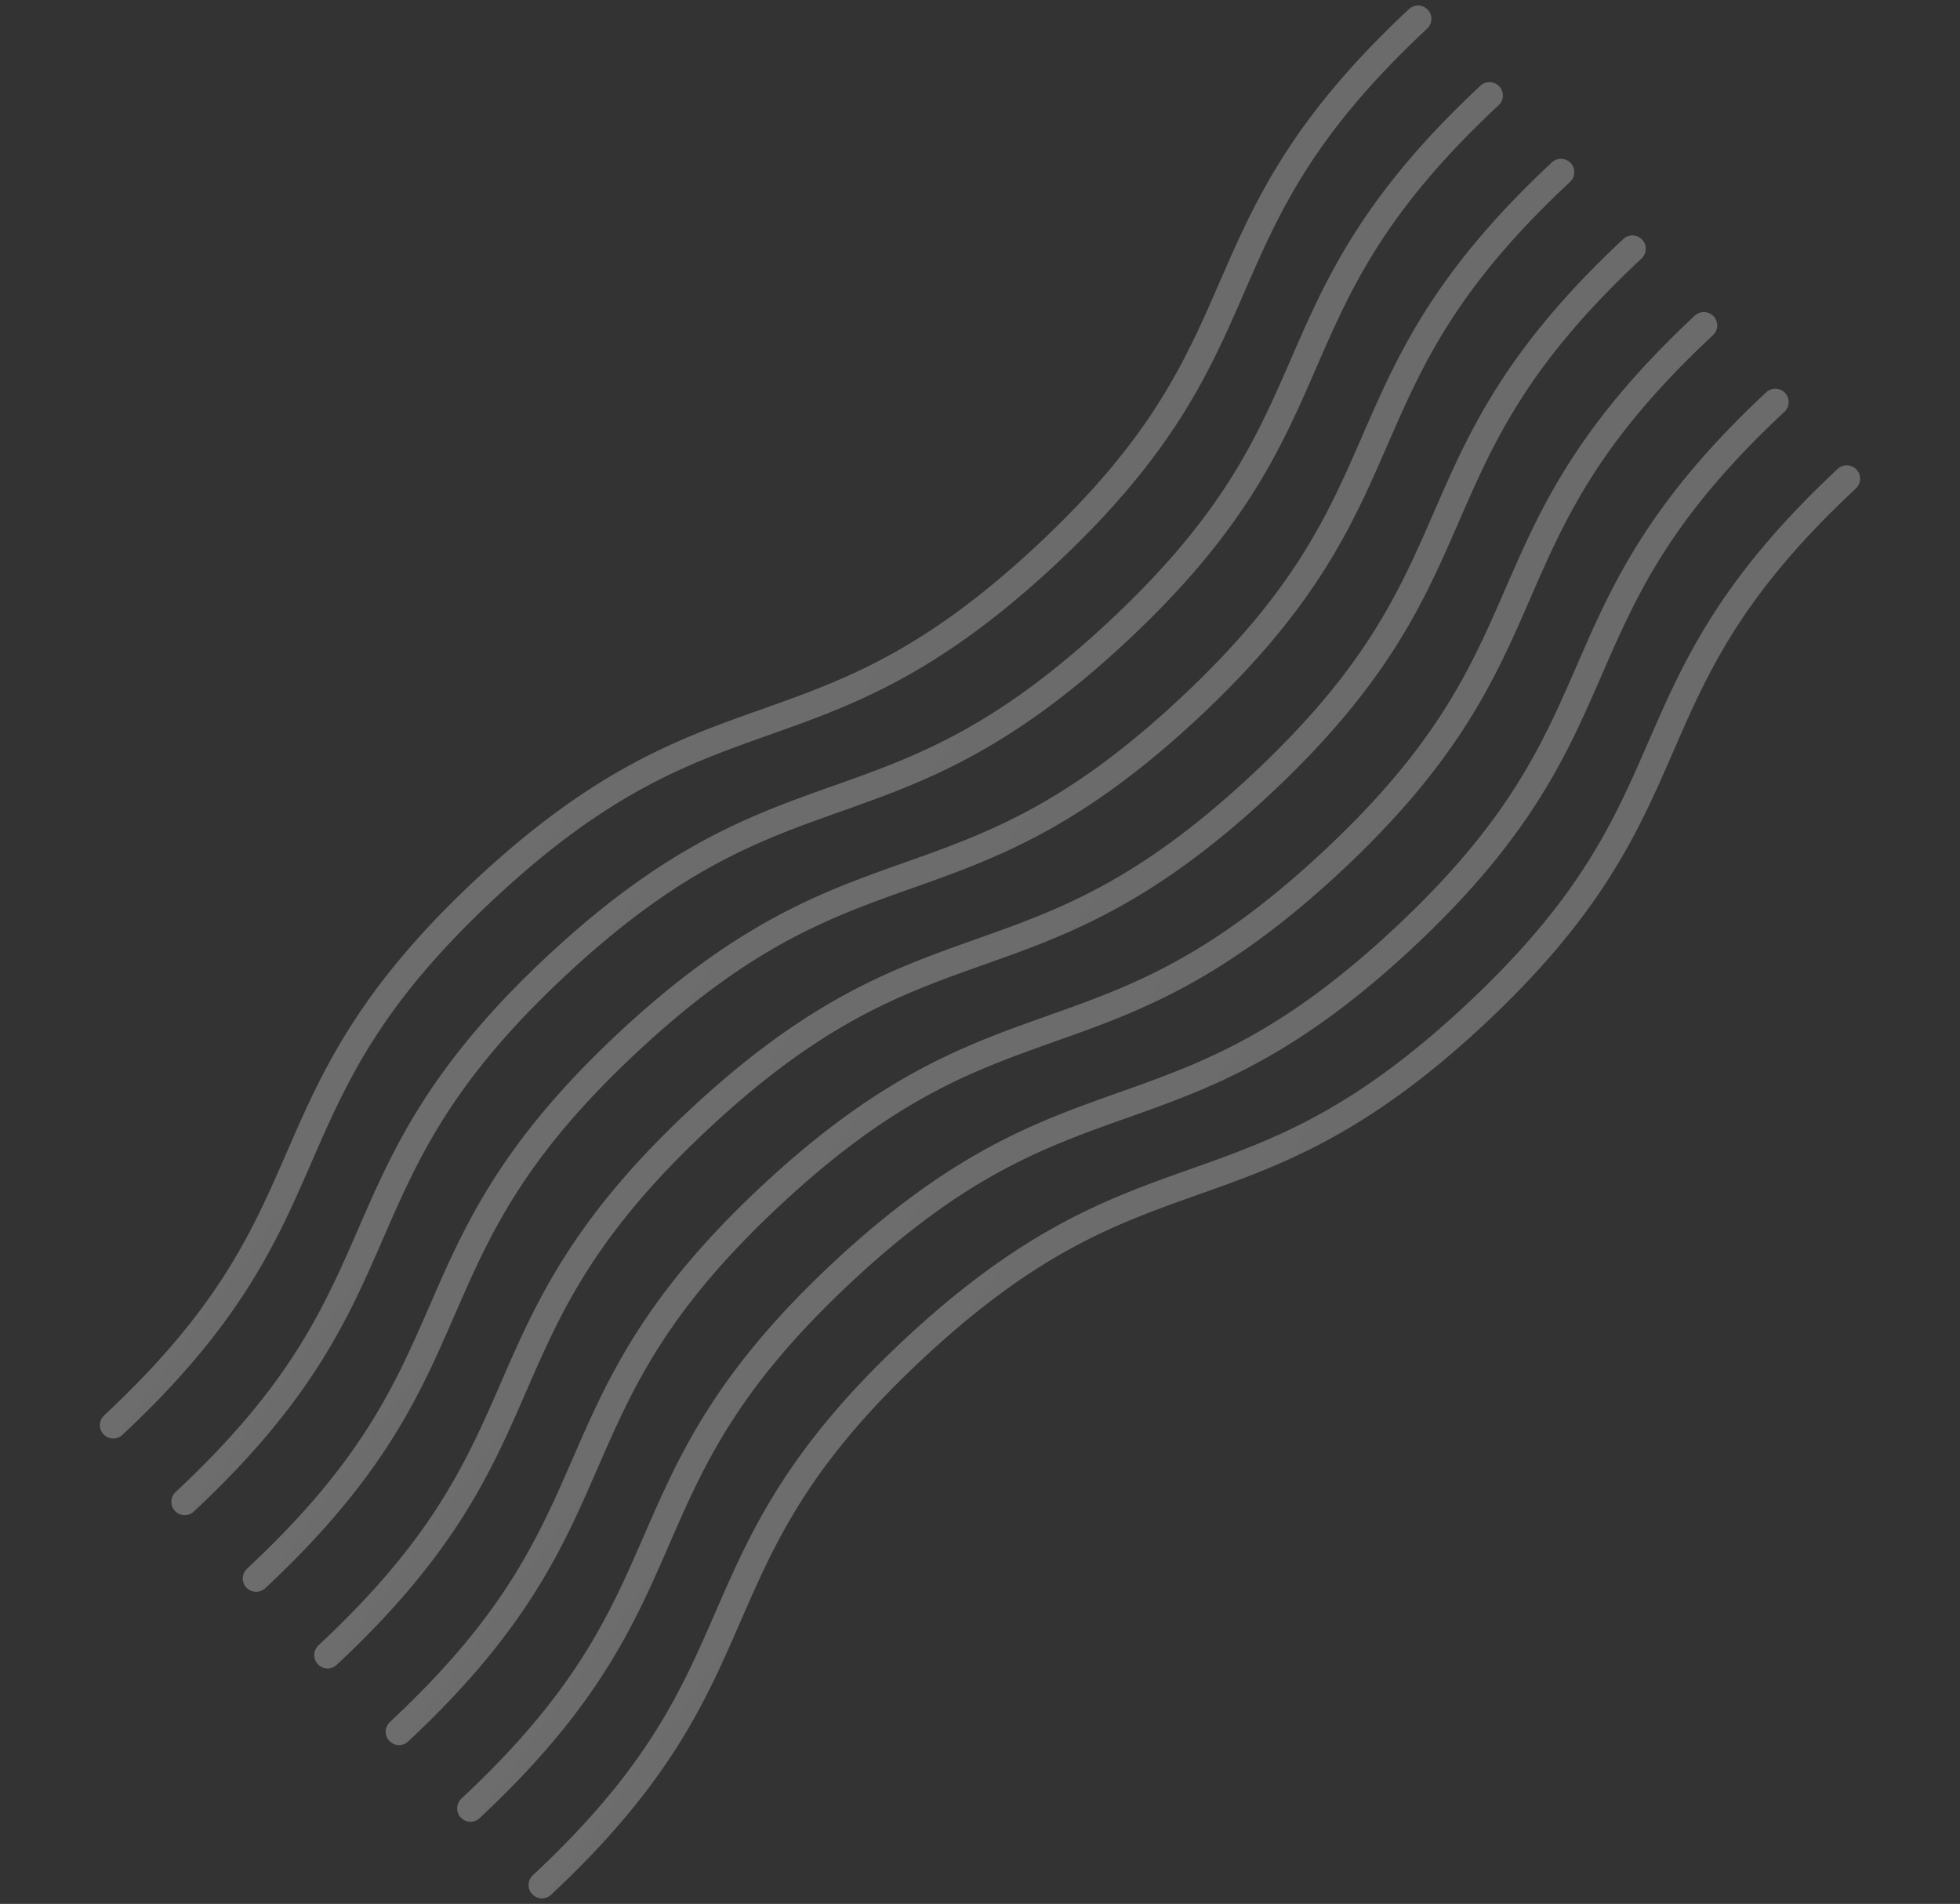 <svg xmlns="http://www.w3.org/2000/svg" xmlns:xlink="http://www.w3.org/1999/xlink" width="1463.064" height="1420.836" viewBox="0 0 1463.064 1420.836"><rect x="0" y="0" width="1463.064" height="1420.836" fill="#333333" stroke="none"/><defs><style>.a{opacity:0.3;}.b{fill:url(#a);}</style><linearGradient id="a" x1="0.116" y1="0.636" x2="0.766" y2="0.914" gradientUnits="objectBoundingBox"><stop offset="0" stop-color="#eee"/><stop offset="1" stop-color="#f5f5f5"/></linearGradient></defs><g class="a" transform="translate(1463.064 433.28) rotate(137)"><g transform="translate(0 156.411)"><path class="b" d="M1438.073,0C1317,0,1255.531,26.67,1196.088,52.466c-60.227,26.132-117.111,50.817-234.059,50.817S788.2,78.6,727.973,52.466C668.53,26.67,607.064,0,485.984,0S303.446,26.67,244.008,52.466C183.785,78.6,126.9,103.283,9.96,103.283a9.96,9.96,0,0,0,0,19.92c121.072,0,182.538-26.669,241.976-52.462C312.16,44.606,369.048,19.921,485.984,19.921s173.833,24.685,234.06,50.821C779.487,96.535,840.953,123.2,962.029,123.2s182.546-26.669,241.988-52.462c60.227-26.136,117.116-50.821,234.056-50.821a9.96,9.96,0,0,0,0-19.92Z" transform="translate(0 0)"/></g><g transform="translate(0 234.614)"><path class="b" d="M1438.073,0C1317,0,1255.531,26.674,1196.088,52.471c-60.227,26.131-117.111,50.817-234.059,50.817S788.2,78.6,727.973,52.471C668.53,26.674,607.064,0,485.984,0S303.446,26.674,244.008,52.471C183.785,78.6,126.9,103.287,9.96,103.287a9.96,9.96,0,0,0,0,19.921c121.072,0,182.538-26.674,241.976-52.467C312.163,44.606,369.048,19.92,485.984,19.92s173.833,24.686,234.06,50.821c59.443,25.793,120.908,52.467,241.984,52.467s182.546-26.674,241.988-52.467c60.227-26.135,117.116-50.821,234.056-50.821a9.96,9.96,0,0,0,0-19.92Z"/></g><g transform="translate(0 0)"><path class="b" d="M1438.073,0C1317,0,1255.531,26.67,1196.088,52.466c-60.227,26.131-117.111,50.821-234.059,50.821S788.2,78.6,727.973,52.466C668.53,26.67,607.064,0,485.984,0S303.446,26.67,244.008,52.466C183.785,78.6,126.9,103.287,9.96,103.287a9.96,9.96,0,1,0,0,19.92c121.072,0,182.538-26.673,241.976-52.466C312.16,44.606,369.048,19.921,485.984,19.921s173.833,24.685,234.06,50.821c59.443,25.793,120.908,52.466,241.984,52.466s182.546-26.673,241.988-52.466c60.227-26.135,117.116-50.821,234.056-50.821a9.96,9.96,0,0,0,0-19.92Z" transform="translate(0 0)"/></g><g transform="translate(0 78.203)"><path class="b" d="M1438.073,0C1317,0,1255.531,26.674,1196.088,52.471c-60.227,26.132-117.111,50.821-234.059,50.821S788.2,78.6,727.973,52.471C668.53,26.674,607.064,0,485.984,0S303.446,26.674,244.008,52.471C183.785,78.6,126.9,103.292,9.96,103.292a9.96,9.96,0,1,0,0,19.92c121.072,0,182.538-26.677,241.976-52.47,60.227-26.135,117.112-50.821,234.048-50.821s173.833,24.685,234.06,50.821c59.443,25.793,120.908,52.47,241.984,52.47s182.546-26.677,241.988-52.47c60.227-26.135,117.116-50.821,234.056-50.821a9.96,9.96,0,0,0,0-19.921Z"/></g><g transform="translate(0 312.813)"><path class="b" d="M1438.073,0C1317,0,1255.531,26.677,1196.088,52.47c-60.227,26.135-117.111,50.821-234.059,50.821S788.2,78.606,727.973,52.47C668.53,26.677,607.064,0,485.984,0S303.446,26.677,244.008,52.47C183.785,78.606,126.9,103.291,9.96,103.291a9.96,9.96,0,0,0,0,19.921c121.072,0,182.538-26.674,241.976-52.47,60.227-26.132,117.112-50.821,234.048-50.821s173.833,24.689,234.06,50.821c59.443,25.8,120.908,52.47,241.984,52.47s182.546-26.674,241.988-52.47c60.227-26.132,117.116-50.821,234.056-50.821a9.96,9.96,0,0,0,0-19.92Z" transform="translate(0 0)"/></g><g transform="translate(0 391.021)"><path class="b" d="M1438.073,0C1317,0,1255.531,26.677,1196.088,52.47c-60.227,26.135-117.111,50.821-234.059,50.821S788.2,78.606,727.973,52.47C668.53,26.677,607.064,0,485.984,0S303.446,26.677,244.008,52.47C183.785,78.606,126.9,103.291,9.96,103.291a9.96,9.96,0,1,0,0,19.92c121.072,0,182.538-26.673,241.976-52.47C312.163,44.609,369.048,19.92,485.984,19.92s173.833,24.689,234.06,50.821c59.443,25.8,120.908,52.47,241.984,52.47s182.546-26.673,241.988-52.47c60.227-26.132,117.116-50.821,234.056-50.821a9.96,9.96,0,0,0,0-19.92Z" transform="translate(0 0)"/></g><g transform="translate(0 469.224)"><path class="b" d="M1438.073,0C1317,0,1255.531,26.678,1196.088,52.471c-60.227,26.136-117.111,50.821-234.059,50.821S788.2,78.607,727.973,52.471C668.53,26.678,607.064,0,485.984,0S303.446,26.678,244.008,52.471C183.785,78.607,126.9,103.291,9.96,103.291a9.96,9.96,0,1,0,0,19.92c121.072,0,182.538-26.673,241.976-52.47C312.163,44.61,369.048,19.92,485.984,19.92s173.833,24.69,234.06,50.821c59.443,25.8,120.908,52.47,241.984,52.47s182.546-26.673,241.988-52.47c60.227-26.132,117.116-50.821,234.056-50.821a9.96,9.96,0,0,0,0-19.92Z"/></g></g></svg>